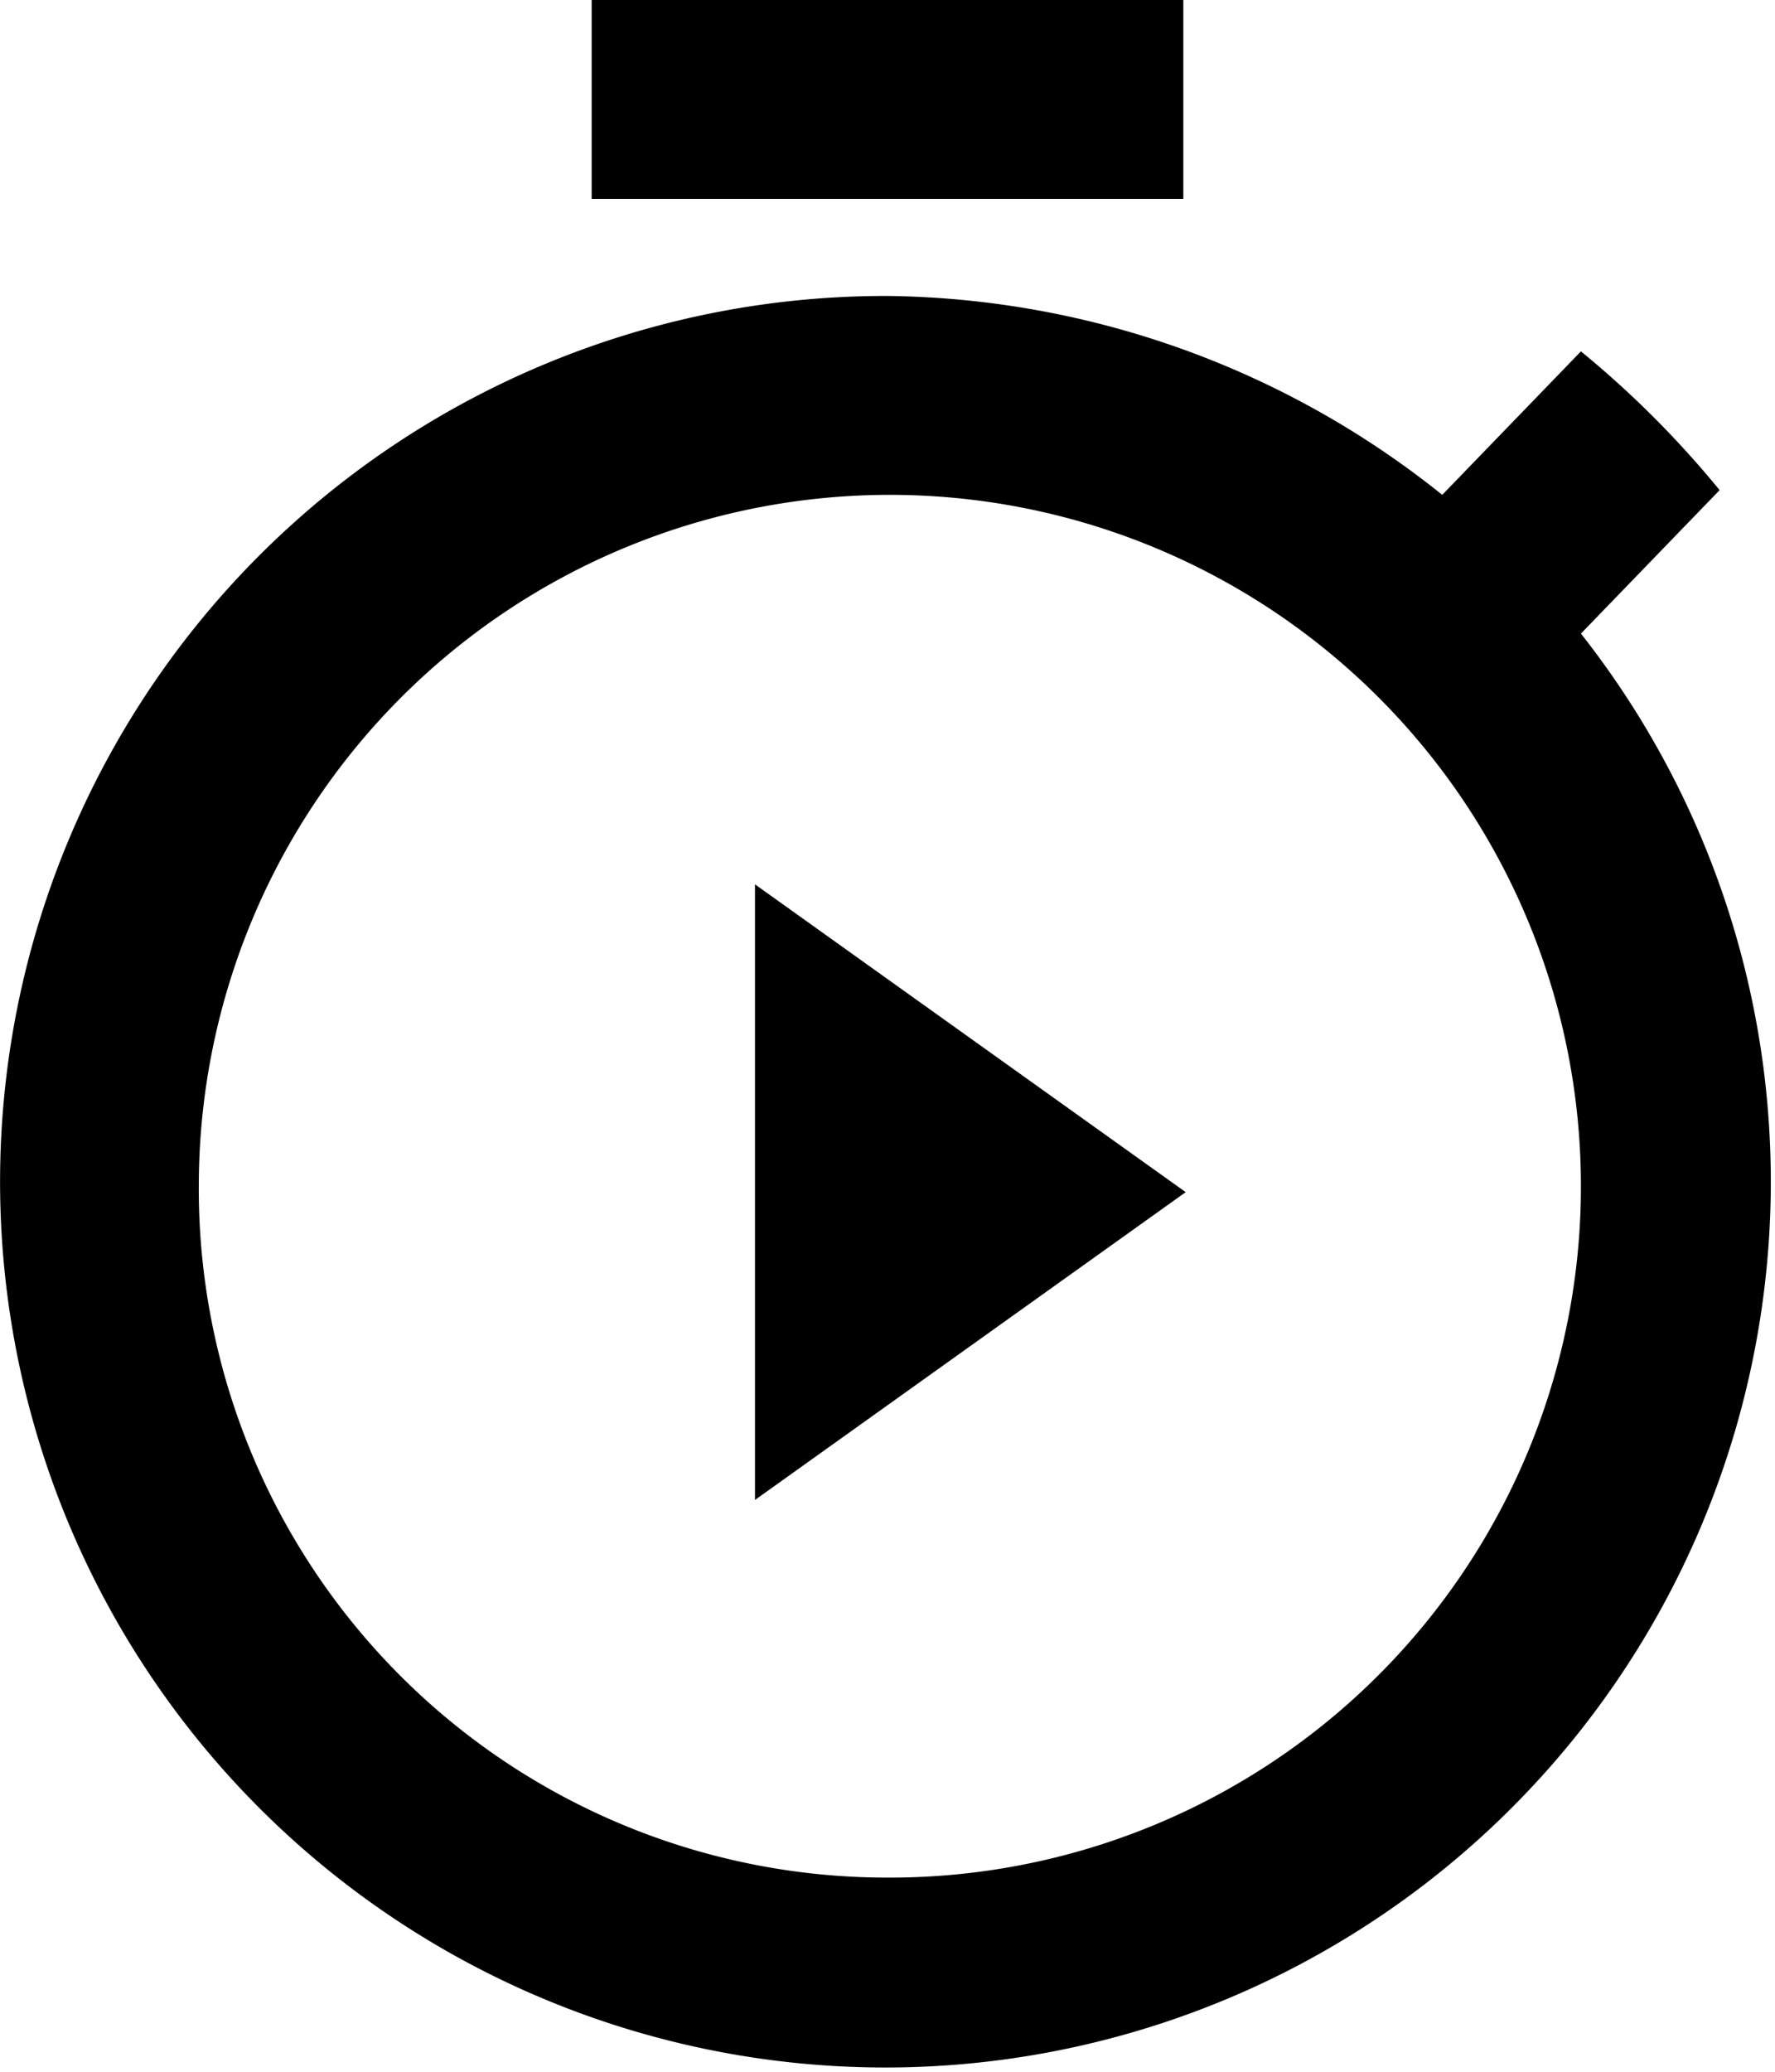 <svg xmlns="http://www.w3.org/2000/svg" viewBox="0 0 75 87.5">
  <path
    d="M66.8,26.76A37.41,37.41,0,1,1,37.5,12.5a38.13,38.13,0,0,1,23.44,8.4l5.86-6.06a41.61,41.61,0,0,1,5.86,5.86ZM37.5,79.3A29.2,29.2,0,1,0,8.4,50,29.09,29.09,0,0,0,37.5,79.3ZM50,0V8.4H25V0Z"/>
  <polyline points="31.9 63.35 31.9 37.35 50.1 50.35"/>
</svg>

